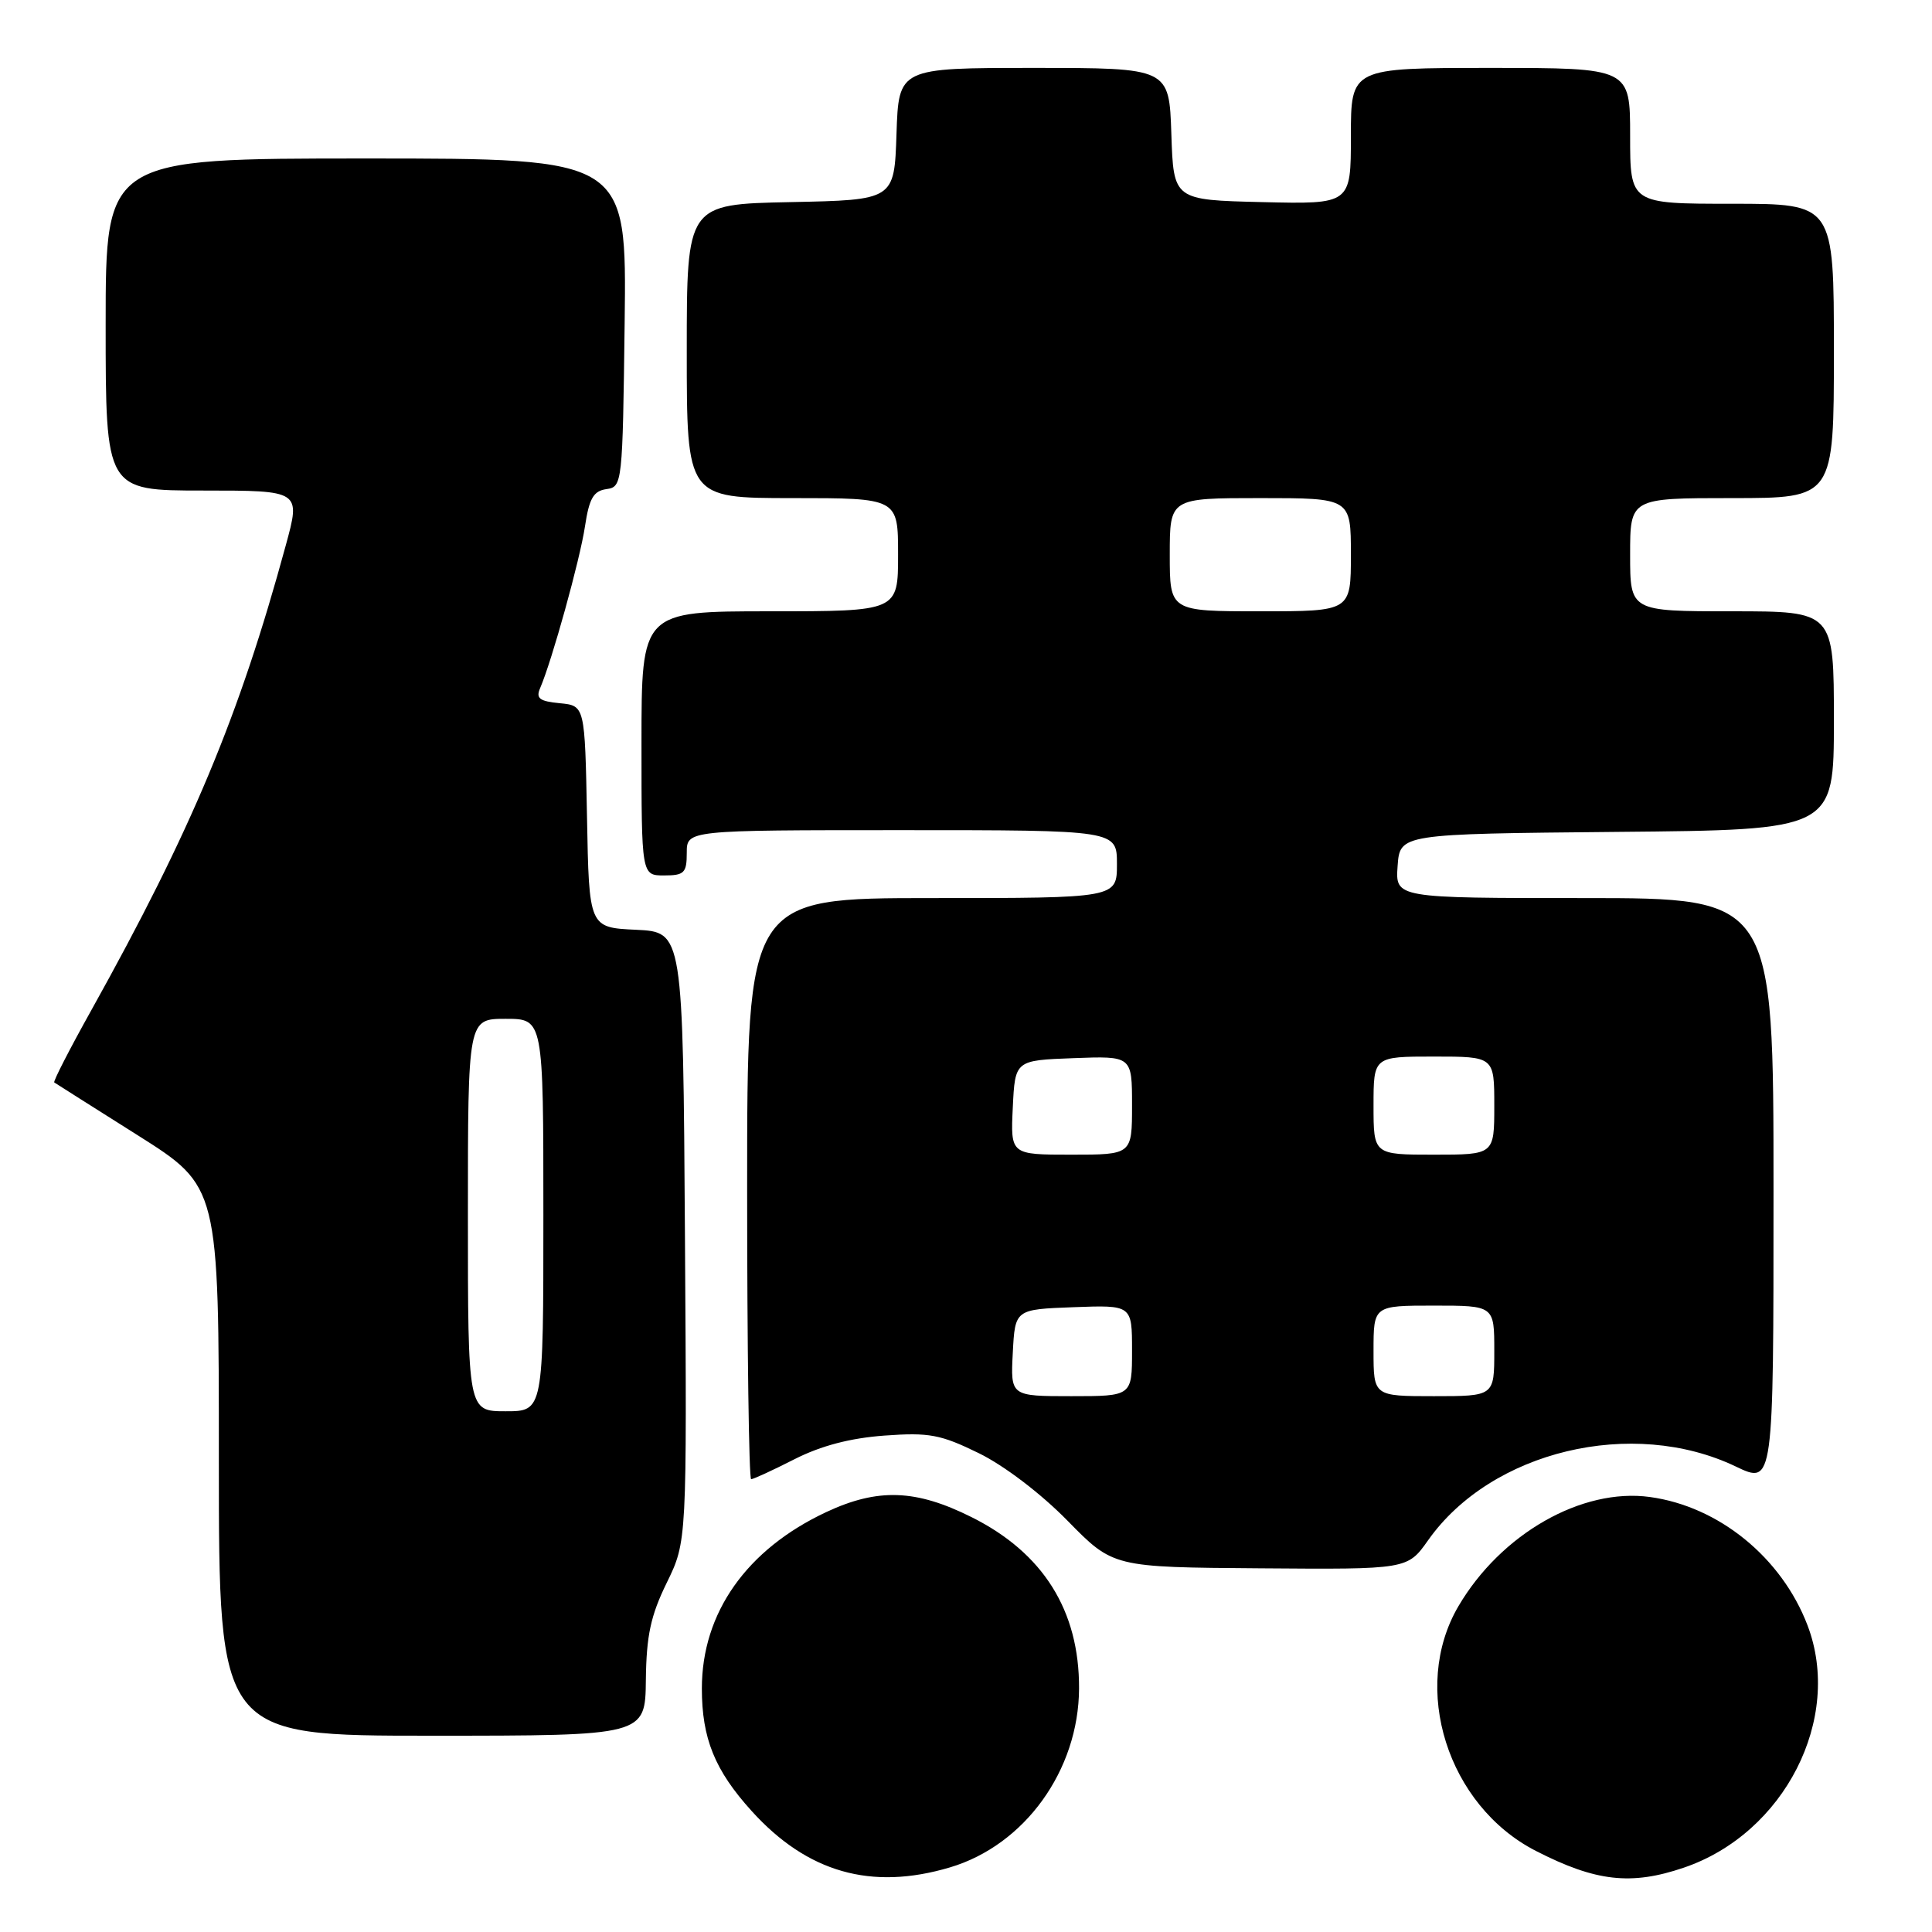 <?xml version="1.0" encoding="UTF-8" standalone="no"?>
<!DOCTYPE svg PUBLIC "-//W3C//DTD SVG 1.1//EN" "http://www.w3.org/Graphics/SVG/1.1/DTD/svg11.dtd" >
<svg xmlns="http://www.w3.org/2000/svg" xmlns:xlink="http://www.w3.org/1999/xlink" version="1.1" viewBox="0 0 256 256">
 <g >
 <path fill="currentColor"
d=" M 125.87 247.44 C 135.78 244.50 142.94 234.57 142.98 223.72 C 143.02 213.41 138.22 205.76 128.74 201.03 C 121.36 197.34 116.33 197.16 109.50 200.35 C 98.94 205.29 93.00 213.70 93.00 223.73 C 93.00 230.34 94.71 234.57 99.58 239.95 C 106.96 248.12 115.45 250.54 125.87 247.44 Z  M 223.13 247.47 C 236.46 242.93 244.22 227.71 239.50 215.35 C 236.07 206.38 227.76 199.61 218.62 198.36 C 209.60 197.12 198.88 203.24 193.25 212.83 C 186.88 223.68 191.81 239.25 203.50 245.25 C 211.44 249.32 216.13 249.86 223.13 247.47 Z  M 85.58 222.59 C 85.65 216.72 86.22 214.07 88.35 209.72 C 91.02 204.25 91.02 204.25 90.76 163.88 C 90.50 123.50 90.50 123.50 84.28 123.20 C 78.05 122.91 78.05 122.91 77.78 108.20 C 77.50 93.50 77.50 93.50 74.17 93.18 C 71.48 92.92 70.98 92.54 71.57 91.18 C 73.14 87.54 76.85 74.16 77.51 69.76 C 78.07 66.04 78.64 65.05 80.36 64.81 C 82.46 64.51 82.50 64.13 82.77 42.75 C 83.04 21.00 83.04 21.00 48.52 21.00 C 14.00 21.00 14.00 21.00 14.00 43.00 C 14.00 65.00 14.00 65.00 26.92 65.00 C 39.85 65.00 39.85 65.00 37.87 72.25 C 31.69 94.94 25.39 110.00 12.10 133.86 C 9.23 139.00 7.02 143.31 7.19 143.43 C 7.36 143.55 12.34 146.70 18.25 150.43 C 29.00 157.22 29.00 157.22 29.00 193.61 C 29.00 230.00 29.00 230.00 57.25 229.99 C 85.50 229.99 85.50 229.99 85.58 222.59 Z  M 189.24 204.08 C 197.61 192.24 216.31 187.77 230.00 194.32 C 235.00 196.71 235.00 196.71 235.00 157.85 C 235.00 119.00 235.00 119.00 209.94 119.00 C 184.89 119.00 184.89 119.00 185.19 114.75 C 185.50 110.50 185.50 110.50 214.25 110.23 C 243.00 109.97 243.00 109.97 243.00 95.48 C 243.00 81.00 243.00 81.00 229.50 81.00 C 216.00 81.00 216.00 81.00 216.00 73.50 C 216.00 66.00 216.00 66.00 229.50 66.00 C 243.00 66.00 243.00 66.00 243.00 46.50 C 243.00 27.00 243.00 27.00 229.50 27.00 C 216.00 27.00 216.00 27.00 216.00 18.00 C 216.00 9.00 216.00 9.00 197.50 9.00 C 179.00 9.00 179.00 9.00 179.00 18.03 C 179.00 27.06 179.00 27.06 167.25 26.78 C 155.50 26.50 155.50 26.50 155.21 17.75 C 154.92 9.00 154.92 9.00 137.00 9.00 C 119.08 9.00 119.08 9.00 118.79 17.75 C 118.50 26.50 118.50 26.50 104.75 26.78 C 91.00 27.06 91.00 27.06 91.00 46.53 C 91.00 66.00 91.00 66.00 105.00 66.00 C 119.00 66.00 119.00 66.00 119.00 73.50 C 119.00 81.00 119.00 81.00 102.00 81.00 C 85.00 81.00 85.00 81.00 85.00 98.50 C 85.00 116.00 85.00 116.00 88.00 116.00 C 90.67 116.00 91.00 115.67 91.00 113.00 C 91.00 110.00 91.00 110.00 119.50 110.00 C 148.00 110.00 148.00 110.00 148.00 114.50 C 148.00 119.00 148.00 119.00 123.50 119.00 C 99.00 119.00 99.00 119.00 99.00 157.50 C 99.00 178.68 99.24 196.00 99.53 196.00 C 99.83 196.00 102.41 194.81 105.28 193.35 C 108.81 191.56 112.68 190.55 117.22 190.22 C 123.12 189.79 124.64 190.08 129.69 192.55 C 133.05 194.19 137.96 197.93 141.47 201.52 C 147.50 207.67 147.50 207.67 167.00 207.81 C 186.50 207.96 186.50 207.96 189.24 204.08 Z  M 62.00 161.00 C 62.00 135.00 62.00 135.00 67.00 135.00 C 72.00 135.00 72.00 135.00 72.00 161.00 C 72.00 187.00 72.00 187.00 67.00 187.00 C 62.00 187.00 62.00 187.00 62.00 161.00 Z  M 134.20 179.25 C 134.50 173.50 134.50 173.50 142.25 173.21 C 150.00 172.92 150.00 172.92 150.00 178.96 C 150.00 185.00 150.00 185.00 141.95 185.00 C 133.90 185.00 133.90 185.00 134.20 179.25 Z  M 182.00 179.00 C 182.00 173.00 182.00 173.00 190.00 173.00 C 198.00 173.00 198.00 173.00 198.00 179.00 C 198.00 185.00 198.00 185.00 190.00 185.00 C 182.00 185.00 182.00 185.00 182.00 179.00 Z  M 134.20 146.75 C 134.50 140.50 134.50 140.50 142.25 140.21 C 150.00 139.92 150.00 139.92 150.00 146.46 C 150.00 153.00 150.00 153.00 141.95 153.00 C 133.90 153.00 133.90 153.00 134.20 146.75 Z  M 182.00 146.50 C 182.00 140.00 182.00 140.00 190.00 140.00 C 198.00 140.00 198.00 140.00 198.00 146.50 C 198.00 153.00 198.00 153.00 190.00 153.00 C 182.00 153.00 182.00 153.00 182.00 146.50 Z  M 155.00 73.50 C 155.00 66.00 155.00 66.00 167.00 66.00 C 179.00 66.00 179.00 66.00 179.00 73.50 C 179.00 81.00 179.00 81.00 167.00 81.00 C 155.00 81.00 155.00 81.00 155.00 73.50 Z "/>
</g>
</svg>